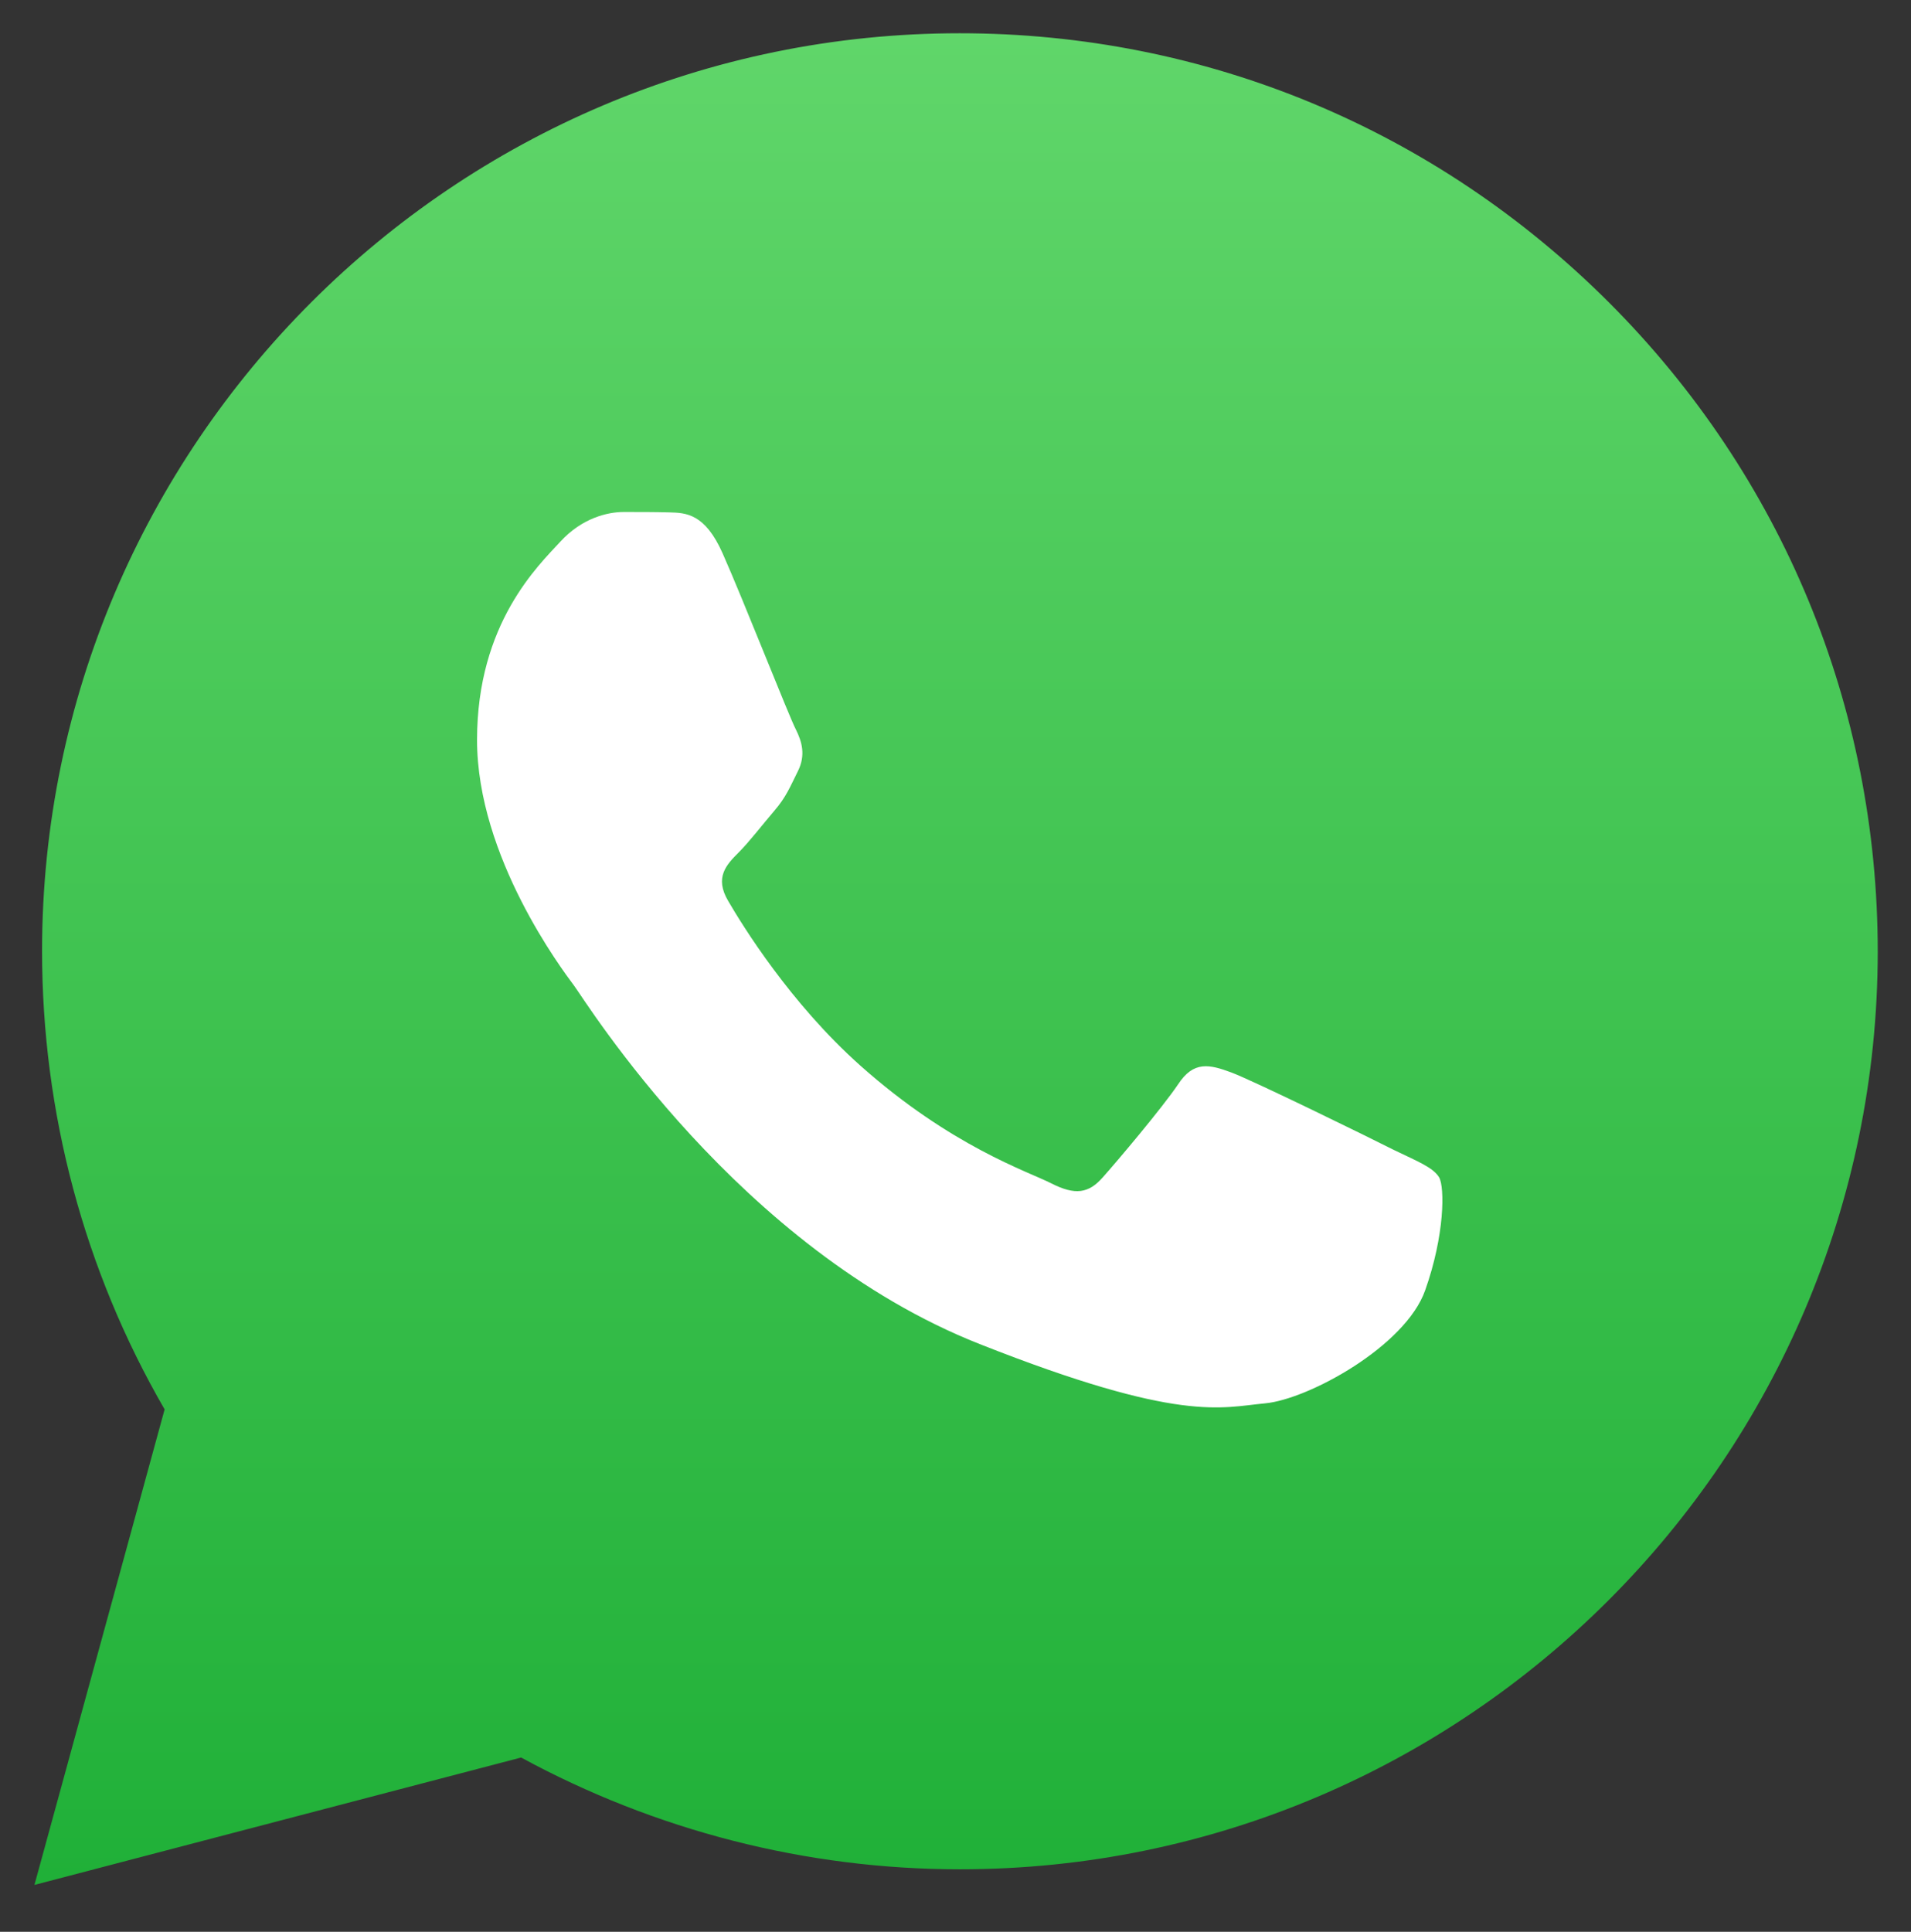 <?xml version="1.0" encoding="utf-8"?>
<!-- Generator: Adobe Illustrator 25.2.0, SVG Export Plug-In . SVG Version: 6.00 Build 0)  -->
<svg version="1.1" id="Layer_1" xmlns="http://www.w3.org/2000/svg" xmlns:xlink="http://www.w3.org/1999/xlink" x="0px" y="0px"
	 viewBox="0 0 477.1 482.2" style="enable-background:new 0 0 477.1 482.2;" xml:space="preserve">
<rect x="0" y="0" width="477.1" height="482.2" fill="#333333" stroke="none"/>
<style type="text/css">
	.st0{fill:url(#SVGID_1_);}
	.st1{fill-rule:evenodd;clip-rule:evenodd;fill:#FFFFFF;}
</style>
<linearGradient id="SVGID_1_" gradientUnits="userSpaceOnUse" x1="87.881" y1="2128.09" x2="87.881" y2="1587.715" gradientTransform="matrix(0.852 0 0 0.855 163.837 -1349.759)">
	<stop  offset="0" style="stop-color:#20B038"/>
	<stop  offset="1" style="stop-color:#60D66A"/>
</linearGradient>
<path class="st0" d="M10.5,237.3c0,40.4,10.5,79.8,30.6,114.5L8.6,470.5l121.5-31.8c33.5,18.2,71.1,27.9,109.5,27.9h0.1
	c126.3,0,229-102.7,229.1-229c0-61.2-23.8-118.7-67-162C358.4,32.2,300.9,8.3,239.6,8.3C113.3,8.3,10.6,111,10.5,237.3"/>
<path class="st1" d="M180.4,138.1c-4.4-9.9-9.1-10.1-13.3-10.2c-3.5-0.1-7.4-0.1-11.4-0.1c-4,0-10.4,1.5-15.8,7.4
	c-5.4,5.9-20.8,20.3-20.8,49.5c0,29.2,21.3,57.4,24.2,61.3c3,4,41,65.7,101.3,89.5c50.1,19.8,60.3,15.8,71.2,14.8
	c10.9-1,35.1-14.3,40-28.2c4.9-13.8,4.9-25.7,3.5-28.2c-1.5-2.5-5.4-4-11.4-6.9c-5.9-3-35.1-17.3-40.5-19.3c-5.4-2-9.4-3-13.3,3
	c-4,5.9-15.3,19.3-18.8,23.2c-3.5,4-6.9,4.5-12.8,1.5c-5.9-3-25-9.2-47.7-29.4c-17.6-15.7-29.5-35.1-33-41.1
	c-3.5-5.9-0.4-9.1,2.6-12.1c2.7-2.7,5.9-6.9,8.9-10.4c3-3.5,3.9-5.9,5.9-9.9c2-4,1-7.4-0.5-10.4
	C197.1,179.1,185.6,149.8,180.4,138.1"/>
</svg>
